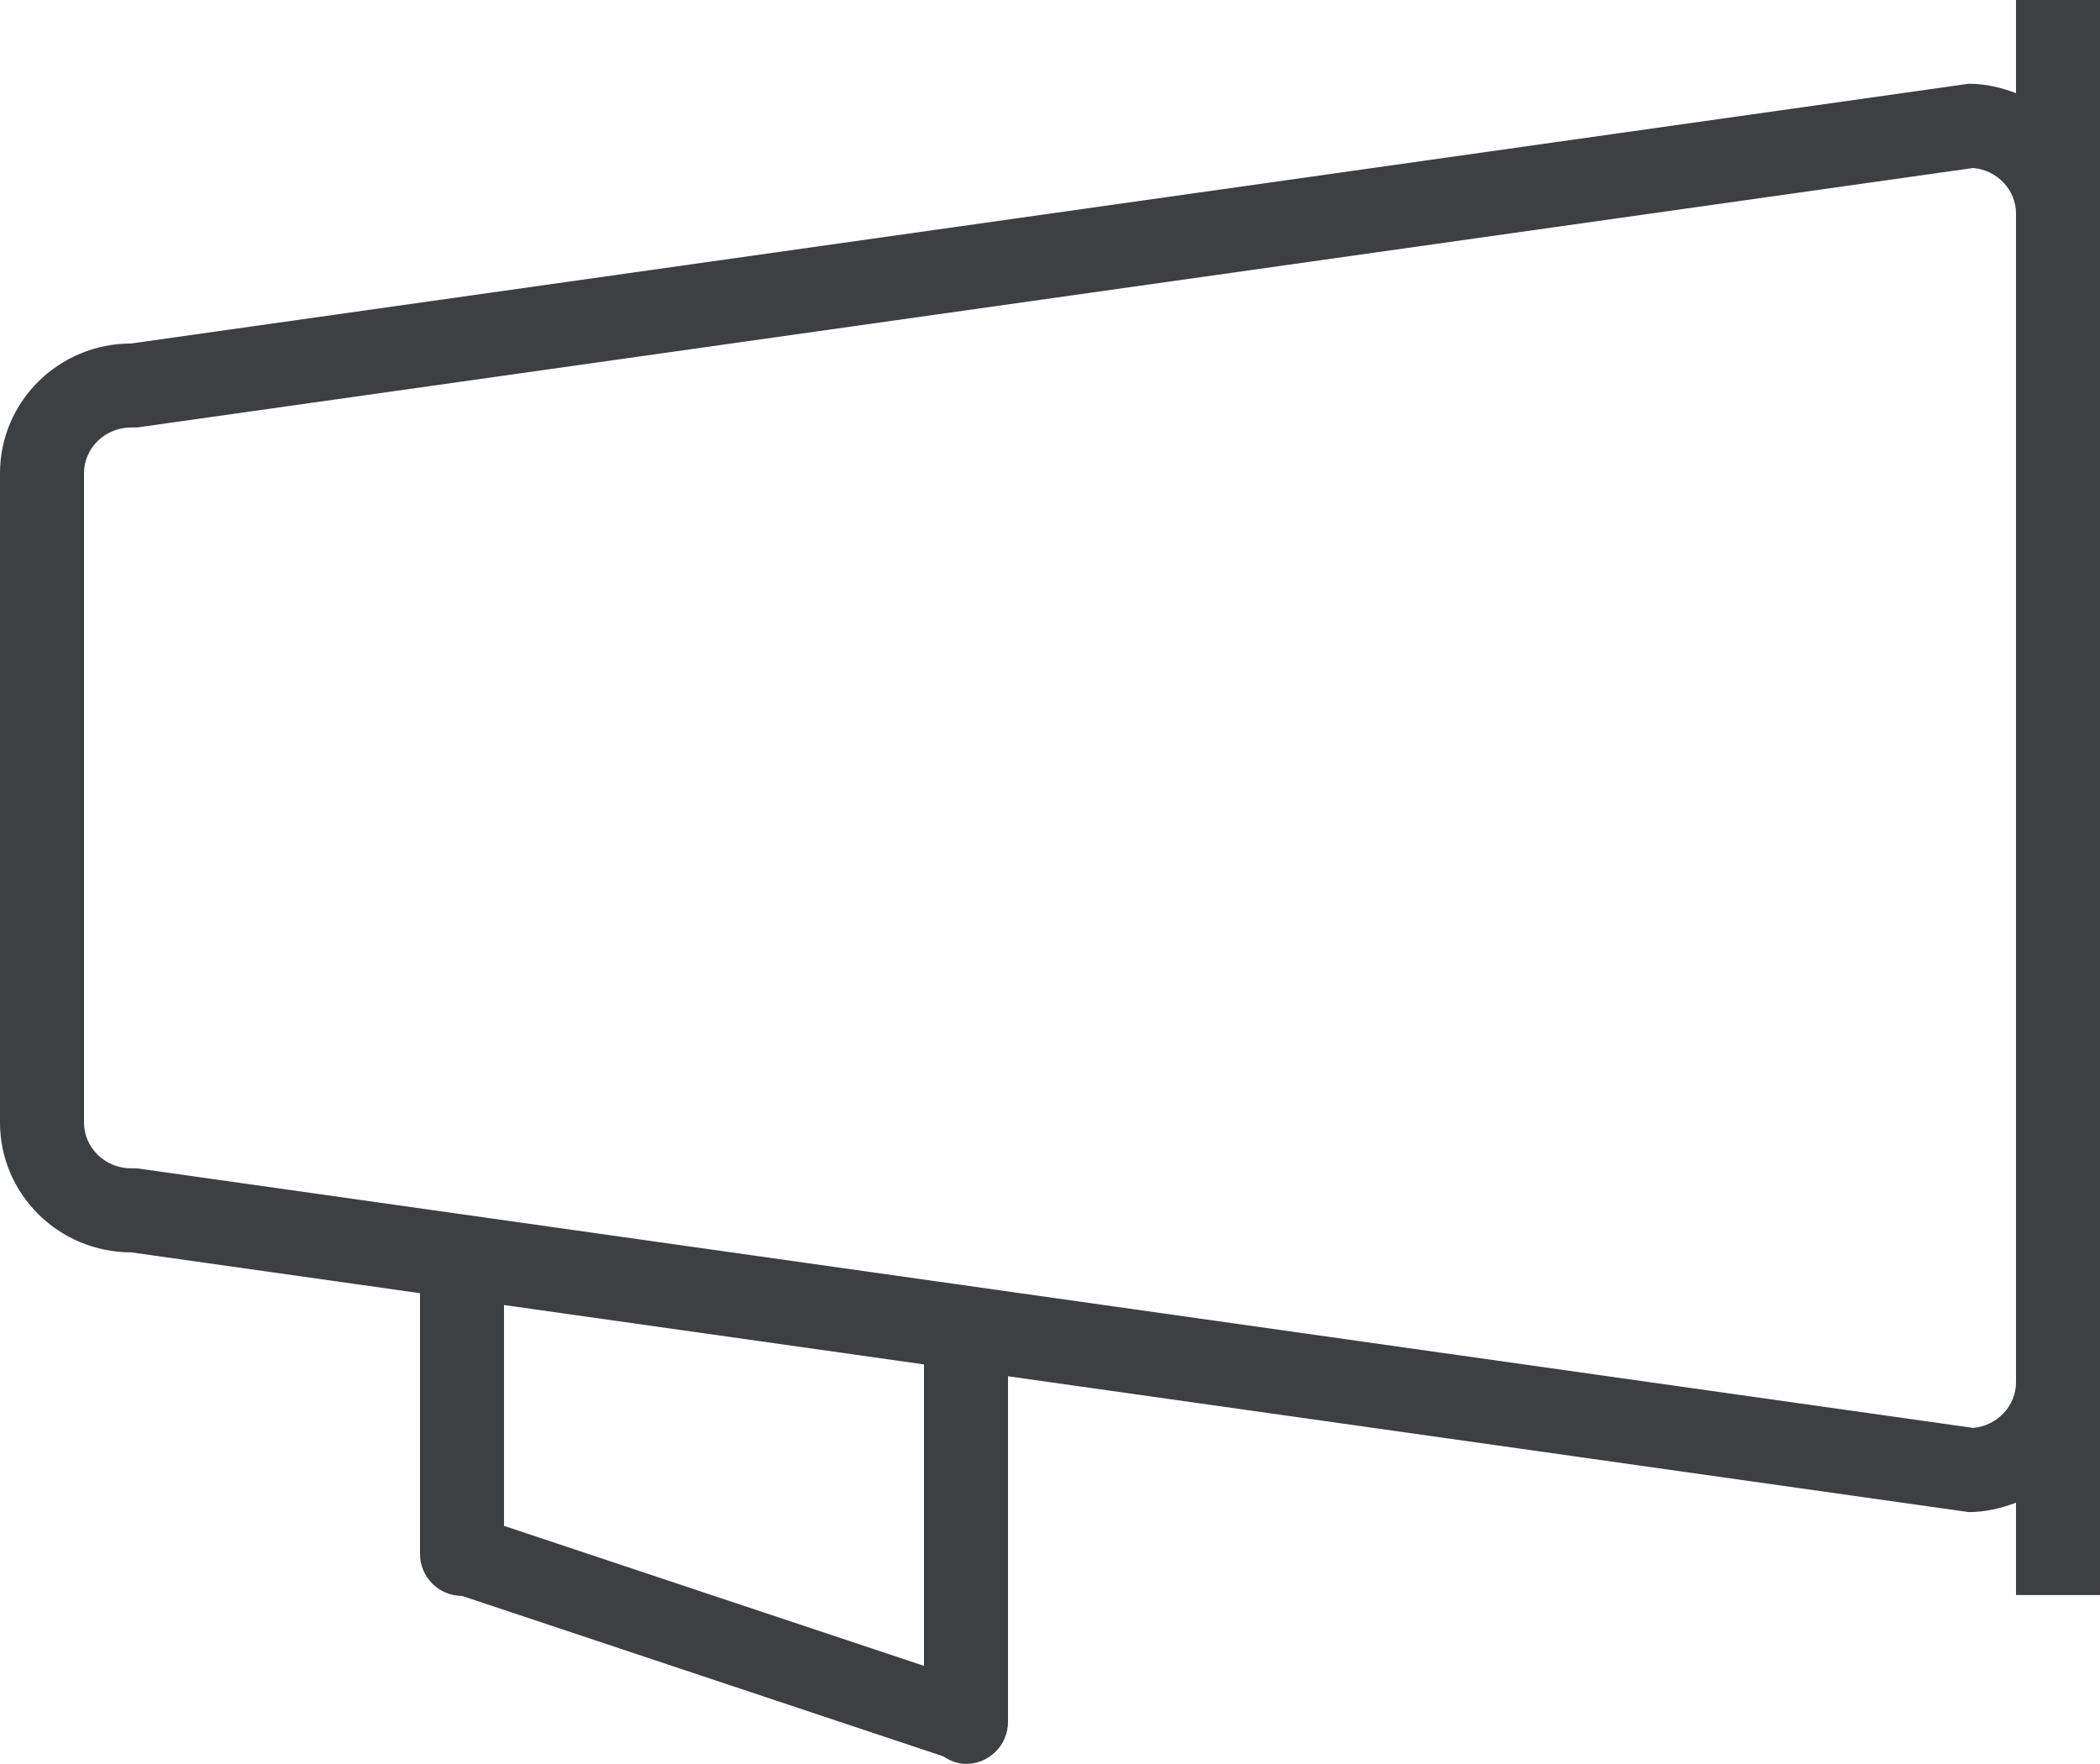<svg xmlns="http://www.w3.org/2000/svg" xmlns:xlink="http://www.w3.org/1999/xlink" preserveAspectRatio="xMidYMid" width="25" height="21" viewBox="0 0 25 21">
  <defs>
    <style>
      .cls-1 {
        fill: #3c4042;
        fill-rule: evenodd;
      }
    </style>
  </defs>
  <path d="M25.000,16.457 L25.000,18.989 L24.000,18.989 L24.000,17.889 C23.824,17.956 23.637,18.001 23.437,18.001 L12.000,16.384 L12.000,20.499 C12.000,20.775 11.776,20.999 11.500,20.999 C11.398,20.999 11.309,20.961 11.230,20.909 L5.500,18.999 C5.224,18.999 5.000,18.775 5.000,18.499 L5.000,15.395 L1.562,14.909 C0.700,14.909 -0.000,14.217 -0.000,13.363 L-0.000,5.634 C-0.000,4.780 0.700,4.089 1.562,4.089 L23.437,0.997 C23.637,0.997 23.824,1.042 24.000,1.109 L24.000,-0.002 L25.000,-0.002 L25.000,2.542 C25.000,2.542 25.000,2.542 25.000,2.542 L25.000,16.456 C25.000,16.456 25.000,16.456 25.000,16.457 ZM6.000,18.165 L11.000,19.832 L11.000,16.243 L6.000,15.536 L6.000,18.165 ZM24.000,2.542 C24.000,2.260 23.776,2.025 23.490,2.000 L1.702,5.079 L1.633,5.089 L1.562,5.089 C1.252,5.089 1.000,5.333 1.000,5.634 L1.000,13.363 C1.000,13.664 1.252,13.909 1.562,13.909 L1.633,13.909 L1.702,13.919 L23.490,16.999 C23.776,16.973 24.000,16.739 24.000,16.456 L24.000,2.542 Z" class="cls-1"/>
</svg>
